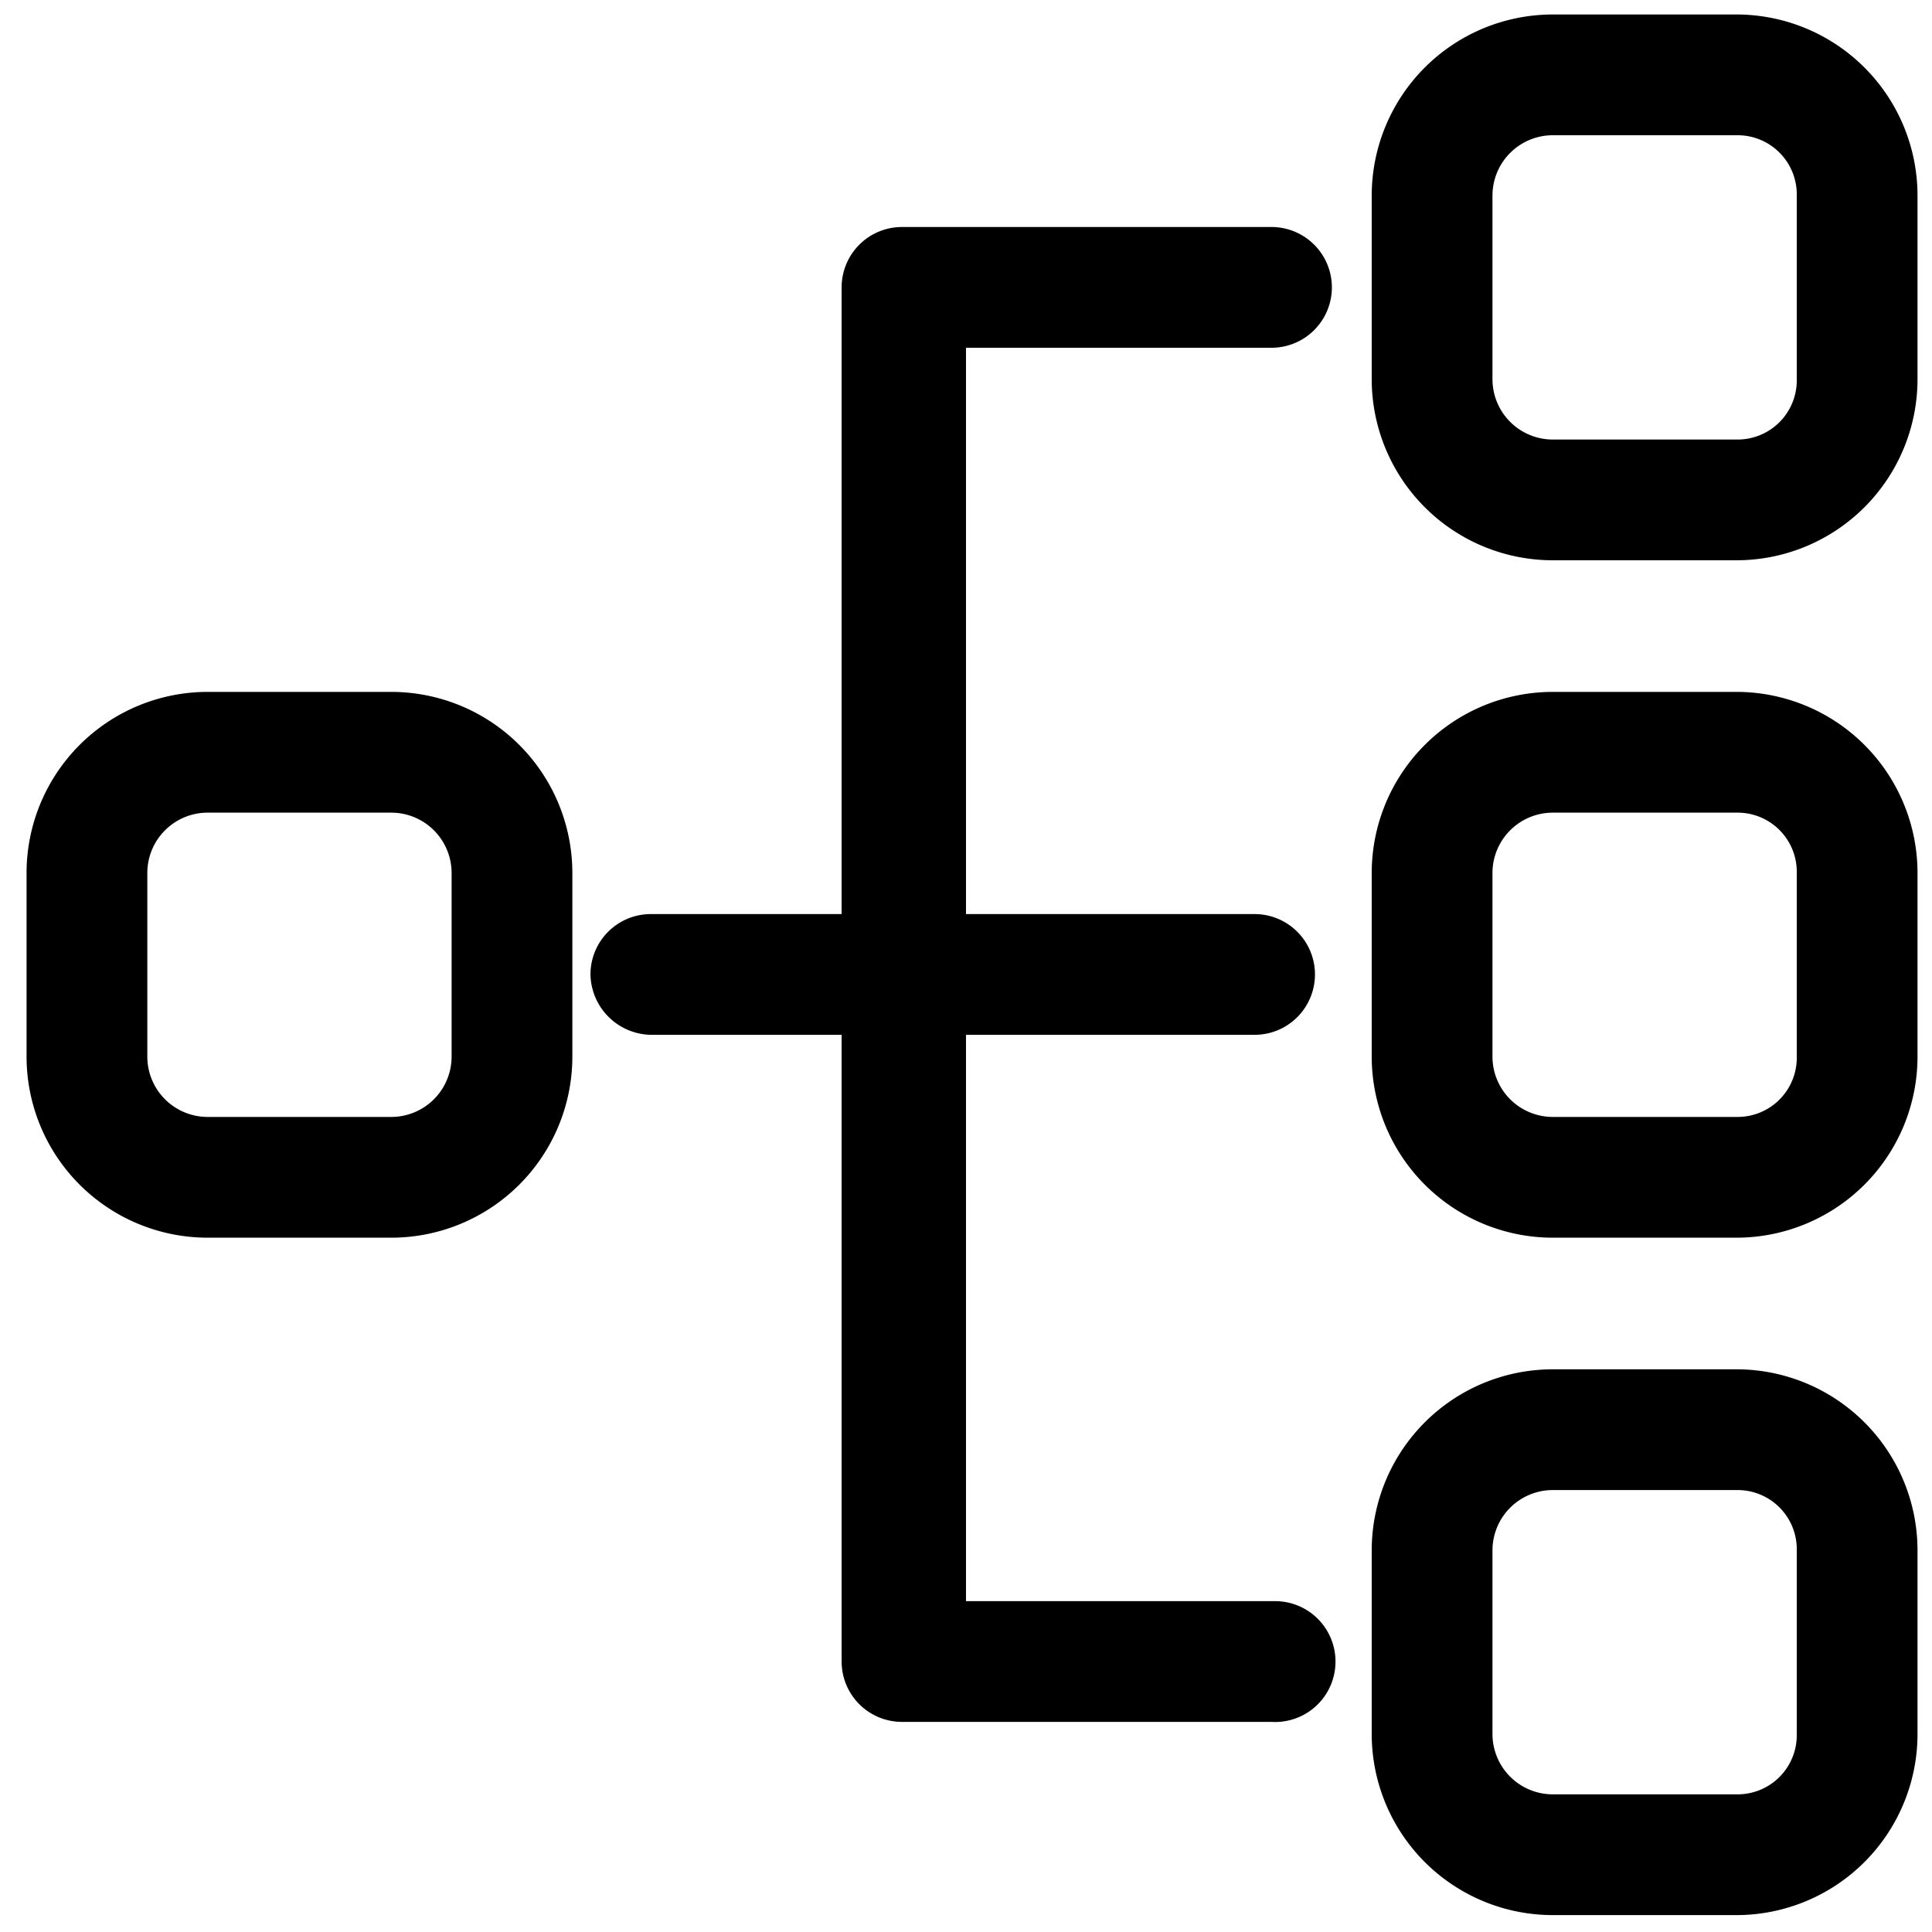 <?xml version="1.0" standalone="no"?><!DOCTYPE svg PUBLIC "-//W3C//DTD SVG 1.1//EN" "http://www.w3.org/Graphics/SVG/1.1/DTD/svg11.dtd"><svg class="icon" width="200px" height="200.00px" viewBox="0 0 1024 1024" version="1.1" xmlns="http://www.w3.org/2000/svg"><path   d="M207.36 656H110.08a96 96 0 0 1-96-96V462.72a96 96 0 0 1 96-96h97.28a96 96 0 0 1 96 96v97.28a96 96 0 0 1-96 96zM110.08 430.72a32 32 0 0 0-32 32v97.28a32 32 0 0 0 32 32h97.28a32 32 0 0 0 32-32V462.72a32 32 0 0 0-32-32zM920.96 296.96h-97.92a96 96 0 0 1-96-96V103.68a96 96 0 0 1 96-96h97.92a96 96 0 0 1 95.36 96v97.28a96 96 0 0 1-95.36 96z m-97.92-225.28a32 32 0 0 0-32 32v97.28a32 32 0 0 0 32 32h97.92a31.36 31.36 0 0 0 31.36-32V103.68a31.36 31.36 0 0 0-31.36-32zM920.96 656h-97.92a96 96 0 0 1-96-96V462.72a96 96 0 0 1 96-96h97.92a96 96 0 0 1 95.36 96v97.28a96 96 0 0 1-95.36 96z m-97.92-225.28a32 32 0 0 0-32 32v97.28a32 32 0 0 0 32 32h97.92a31.36 31.36 0 0 0 31.36-32V462.72a31.36 31.36 0 0 0-31.36-32zM920.96 1015.04h-97.92a96 96 0 0 1-96-96v-97.28a96 96 0 0 1 96-96h97.92a96 96 0 0 1 95.36 96v97.28a96 96 0 0 1-95.36 96z m-97.92-225.28a32 32 0 0 0-32 32v97.28a32 32 0 0 0 32 32h97.92a31.36 31.36 0 0 0 31.36-32v-97.28a31.36 31.36 0 0 0-31.36-32zM673.92 912.64H478.08a32 32 0 0 1-32-32V152.32a32 32 0 0 1 32-32h195.84a32 32 0 0 1 0 64H512v664.32h163.84a32 32 0 0 1 32 32 32 32 0 0 1-33.92 32z"  /><path   d="M664.96 548.48h-320a32.64 32.64 0 0 1-32-32 32 32 0 0 1 32-32h320a32 32 0 0 1 32 32 32 32 0 0 1-32 32z"  /></svg>